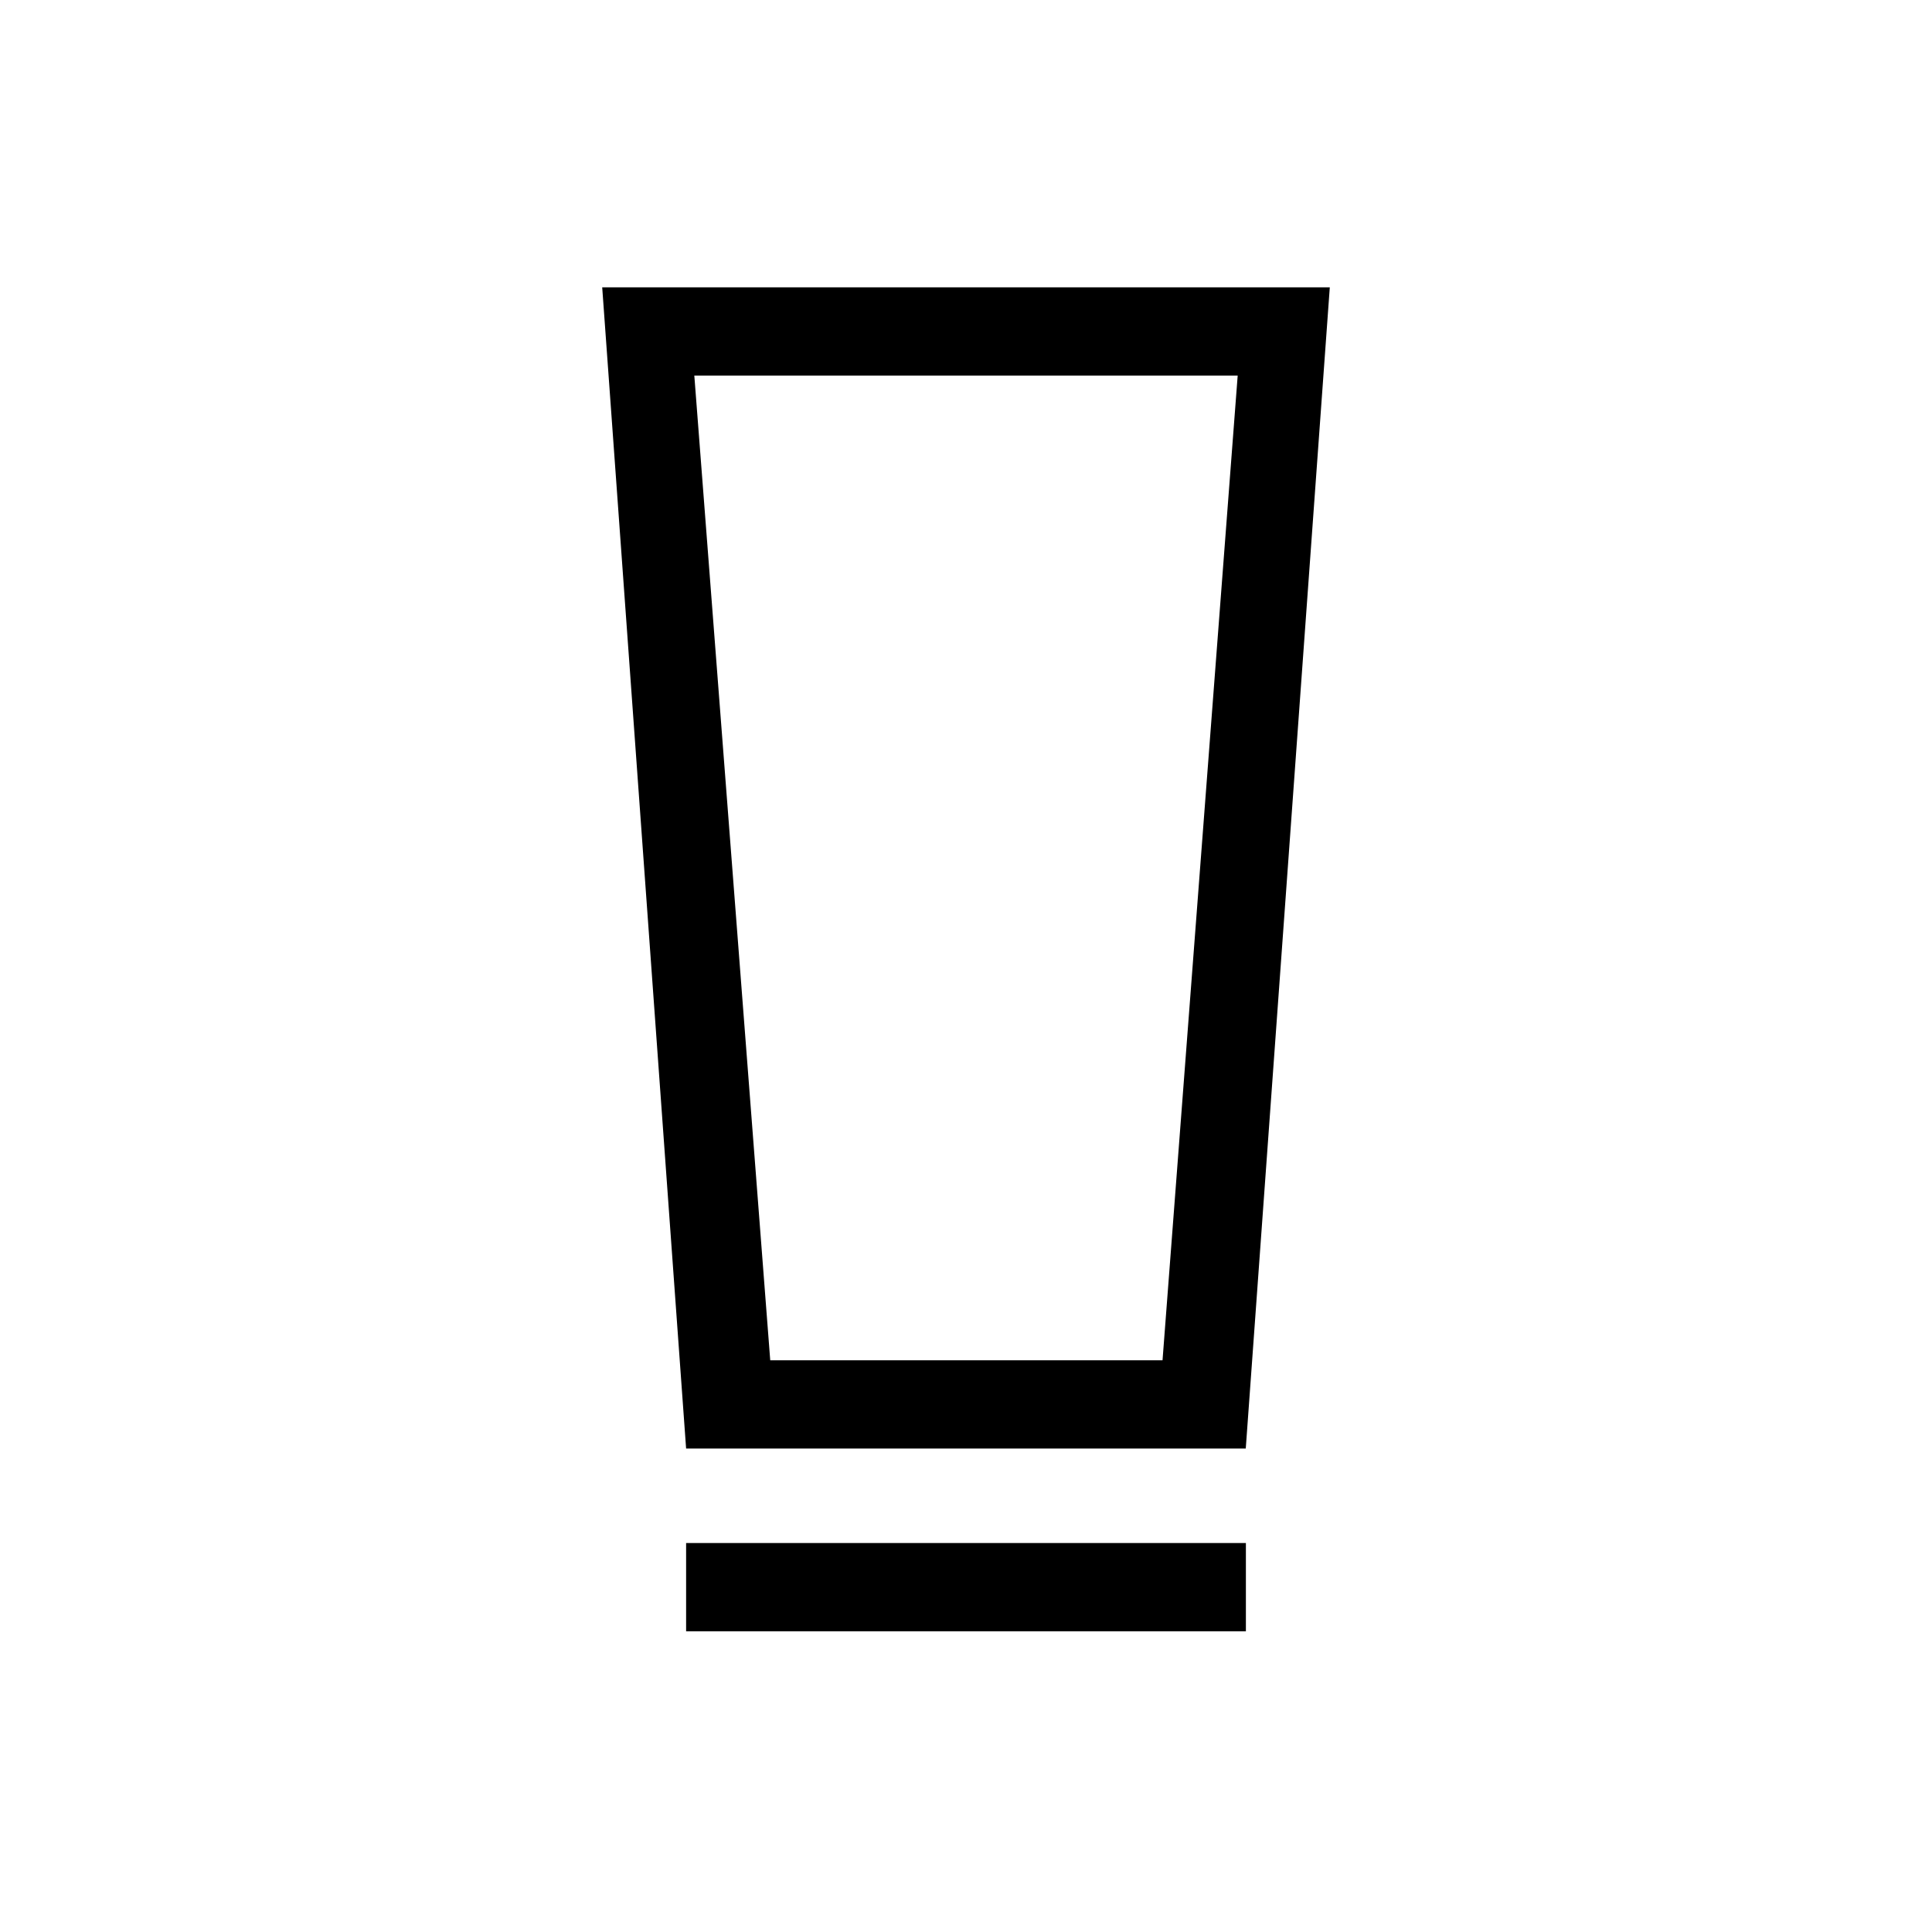 <svg xmlns="http://www.w3.org/2000/svg" height="48" viewBox="0 -960 960 960" width="48"><path d="M340.924-149.425v-43.845h278.152v43.845H340.924Zm0-90.808-41.692-576.996h361.536l-41.756 576.996H340.924Zm41.802-43.845h194.928L615-773.384H345l37.726 489.306Zm.011-489.306H345h270-232.263Z"/></svg>